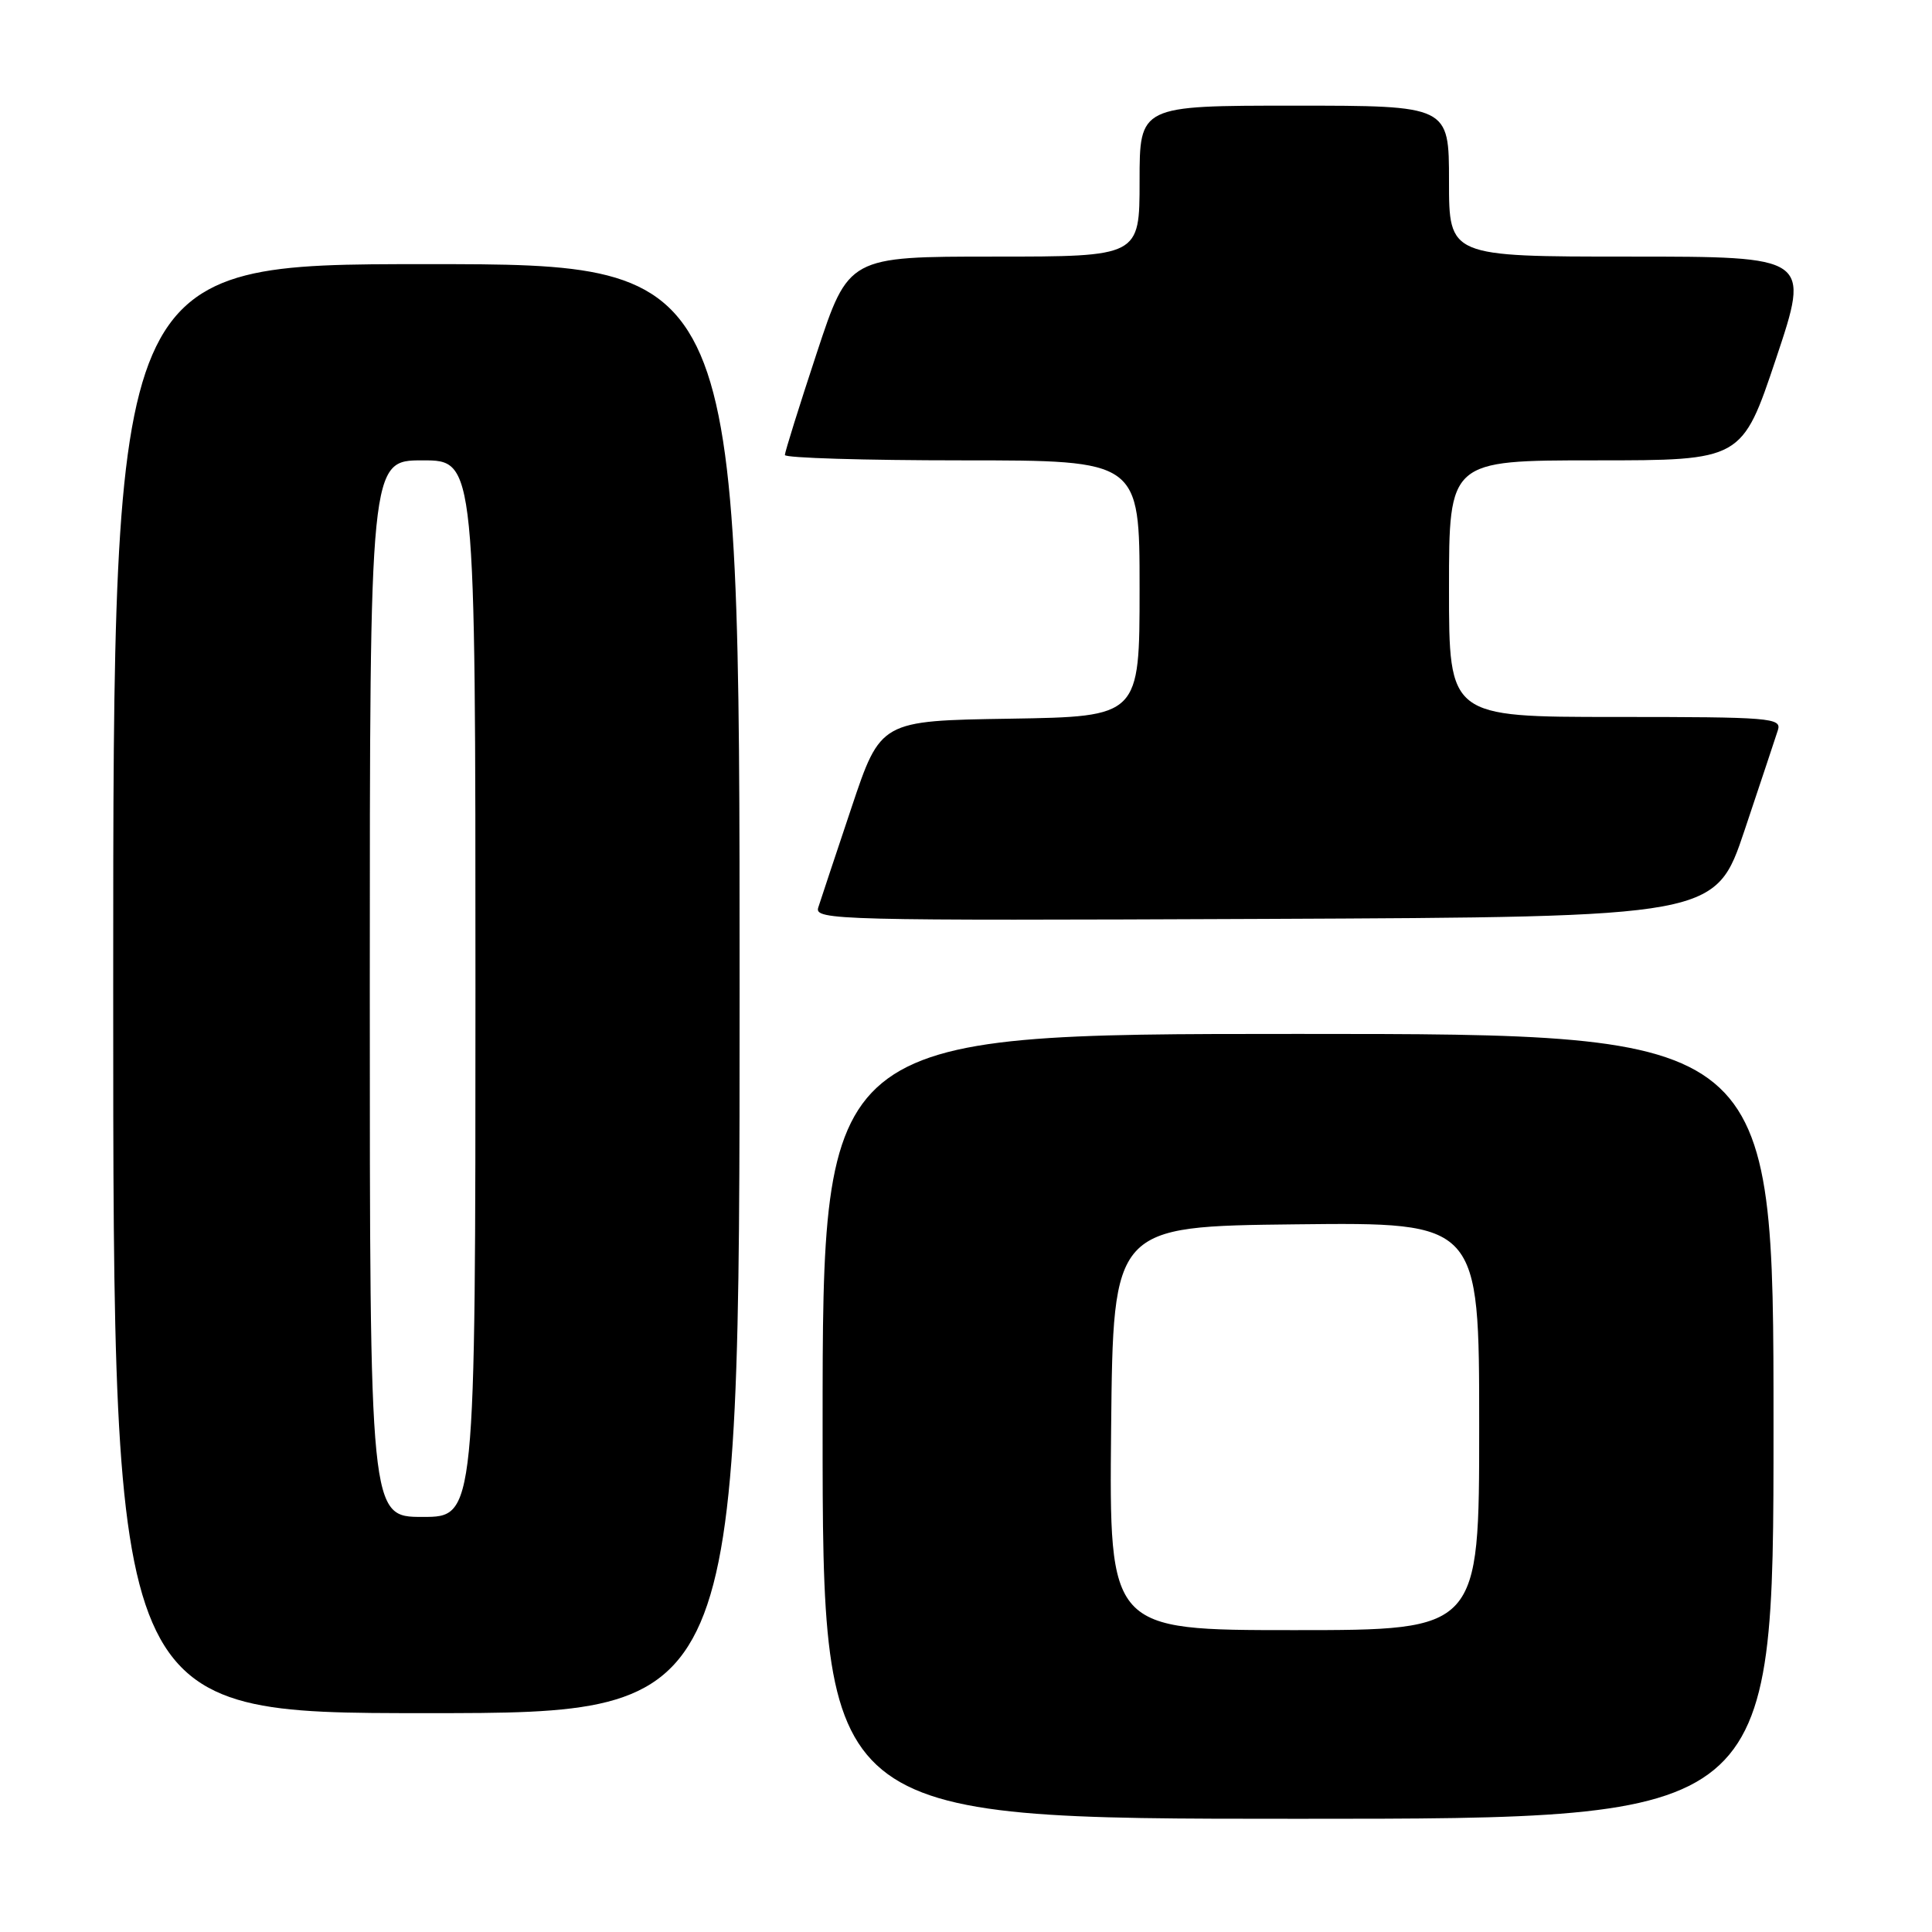 <?xml version="1.0" encoding="UTF-8" standalone="no"?>
<!DOCTYPE svg PUBLIC "-//W3C//DTD SVG 1.1//EN" "http://www.w3.org/Graphics/SVG/1.1/DTD/svg11.dtd" >
<svg xmlns="http://www.w3.org/2000/svg" xmlns:xlink="http://www.w3.org/1999/xlink" version="1.1" viewBox="0 0 256 256">
 <g >
 <path fill="currentColor"
d=" M 235.00 189.00 C 235.00 137.00 235.00 137.00 172.00 137.00 C 109.00 137.00 109.00 137.00 109.00 189.00 C 109.00 241.00 109.00 241.00 172.00 241.00 C 235.00 241.00 235.00 241.00 235.00 189.00 Z  M 98.00 131.00 C 98.00 35.00 98.00 35.00 56.50 35.00 C 15.00 35.00 15.00 35.00 15.00 131.00 C 15.00 227.00 15.00 227.00 56.50 227.00 C 98.00 227.00 98.00 227.00 98.00 131.00 Z  M 231.17 110.00 C 233.29 103.67 235.27 97.71 235.58 96.75 C 236.10 95.12 234.63 95.00 214.07 95.00 C 192.00 95.00 192.00 95.00 192.00 78.00 C 192.00 61.00 192.00 61.00 211.41 61.00 C 230.82 61.00 230.82 61.00 235.34 47.50 C 239.85 34.00 239.85 34.00 215.93 34.00 C 192.00 34.00 192.00 34.00 192.00 24.00 C 192.00 14.00 192.00 14.00 171.50 14.00 C 151.00 14.00 151.00 14.00 151.00 24.00 C 151.00 34.00 151.00 34.00 131.72 34.00 C 112.44 34.00 112.44 34.00 108.22 46.79 C 105.90 53.82 104.00 59.90 104.00 60.29 C 104.00 60.68 114.57 61.00 127.50 61.00 C 151.00 61.00 151.00 61.00 151.00 77.98 C 151.00 94.95 151.00 94.95 133.84 95.23 C 116.68 95.50 116.68 95.50 112.83 107.00 C 110.71 113.33 108.73 119.29 108.42 120.26 C 107.89 121.92 110.99 122.00 167.59 121.76 C 227.32 121.50 227.32 121.50 231.17 110.00 Z  M 147.23 189.25 C 147.50 162.50 147.50 162.50 171.75 162.23 C 196.00 161.96 196.00 161.96 196.00 188.98 C 196.00 216.00 196.00 216.00 171.48 216.00 C 146.97 216.00 146.97 216.00 147.23 189.25 Z  M 49.00 131.00 C 49.00 61.00 49.00 61.00 56.00 61.00 C 63.00 61.00 63.00 61.00 63.00 131.00 C 63.00 201.00 63.00 201.00 56.00 201.00 C 49.00 201.00 49.00 201.00 49.00 131.00 Z "/>
</g>
</svg>